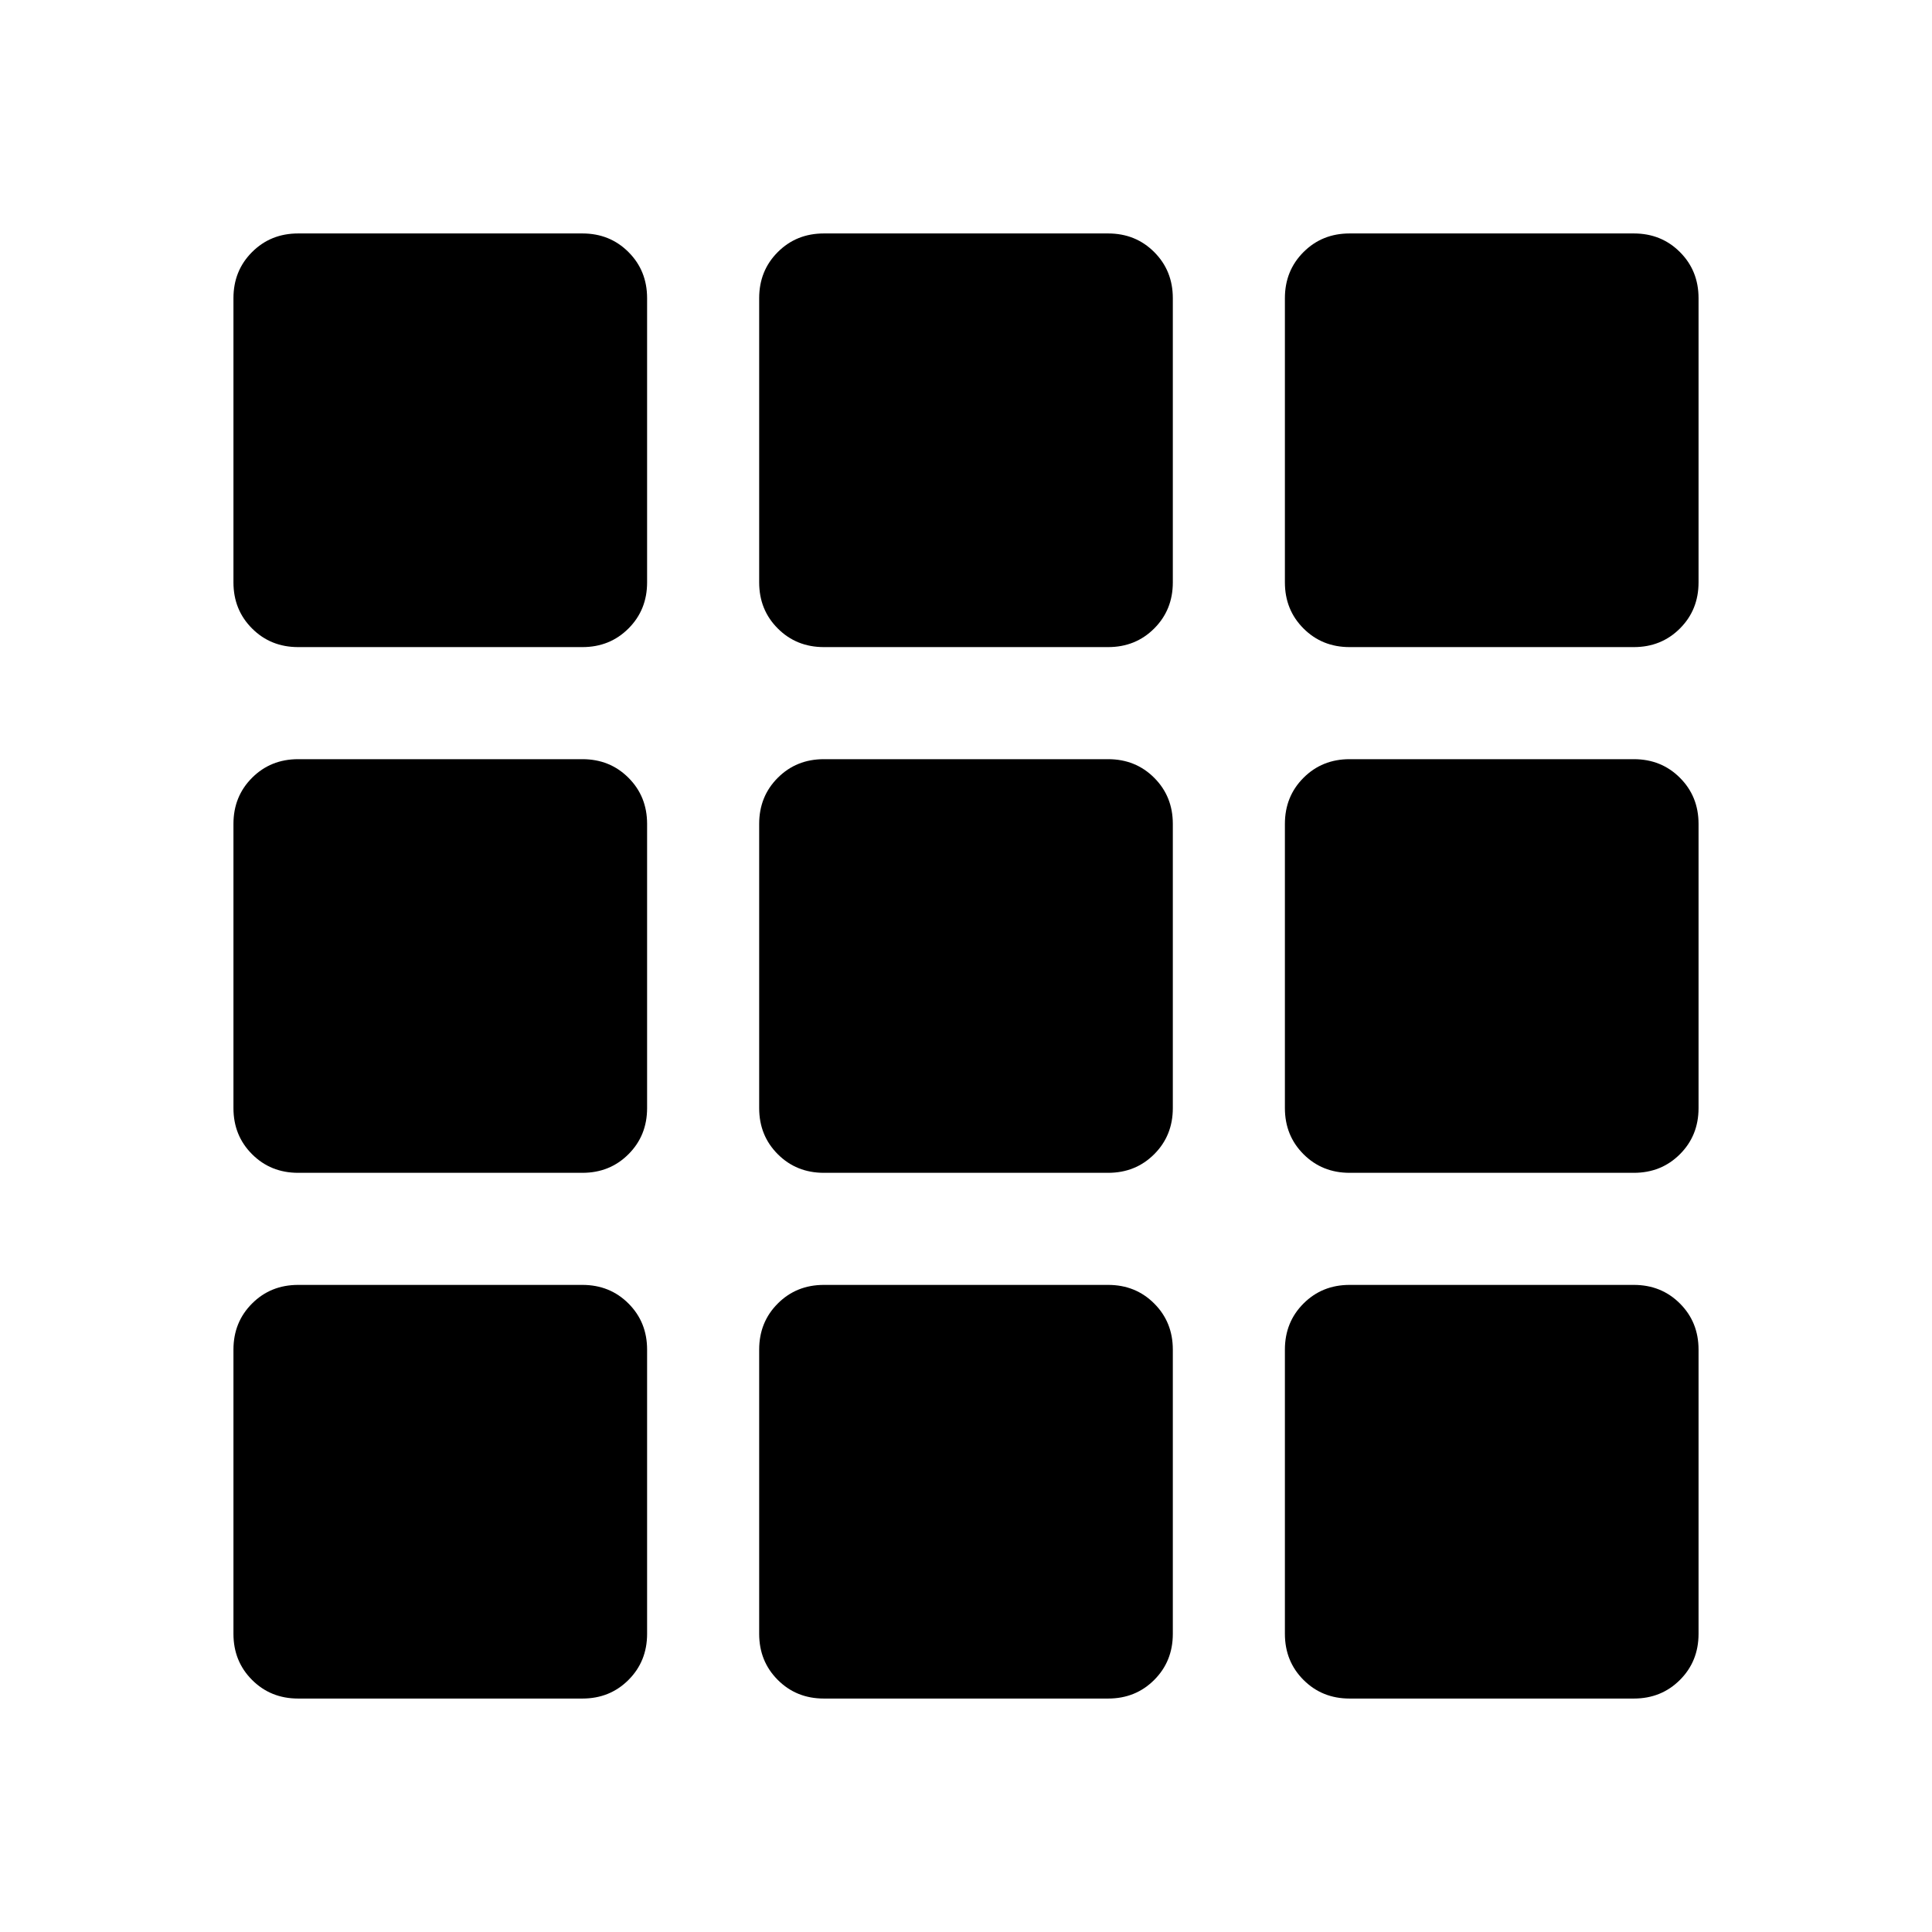 <svg xmlns="http://www.w3.org/2000/svg" height="20" viewBox="0 -960 960 960" width="20"><path d="M148.16-116q-13.67 0-22.91-9.25-9.25-9.24-9.25-22.91v-141.23q0-13.66 9.25-22.9 9.24-9.25 22.91-9.25h141.23q13.66 0 22.9 9.25 9.25 9.24 9.25 22.9v141.23q0 13.67-9.25 22.91-9.24 9.25-22.9 9.25H148.16Zm261.23 0q-13.67 0-22.91-9.25-9.25-9.24-9.25-22.91v-141.23q0-13.66 9.25-22.9 9.24-9.25 22.91-9.25h141.22q13.67 0 22.91 9.25 9.25 9.24 9.25 22.9v141.23q0 13.67-9.25 22.91-9.24 9.25-22.91 9.25H409.39Zm261.22 0q-13.66 0-22.9-9.25-9.25-9.24-9.25-22.91v-141.23q0-13.66 9.25-22.9 9.24-9.25 22.9-9.25h141.23q13.67 0 22.91 9.25 9.25 9.24 9.25 22.9v141.23q0 13.67-9.25 22.91-9.24 9.25-22.91 9.25H670.61ZM148.16-377.23q-13.67 0-22.91-9.25-9.25-9.24-9.25-22.91v-141.22q0-13.67 9.25-22.91 9.24-9.25 22.91-9.25h141.23q13.66 0 22.9 9.25 9.25 9.24 9.25 22.91v141.22q0 13.67-9.25 22.91-9.24 9.25-22.9 9.25H148.16Zm261.23 0q-13.67 0-22.91-9.25-9.25-9.24-9.25-22.91v-141.22q0-13.67 9.25-22.91 9.24-9.25 22.91-9.25h141.22q13.67 0 22.91 9.25 9.25 9.24 9.25 22.91v141.22q0 13.67-9.25 22.91-9.24 9.25-22.91 9.25H409.39Zm261.22 0q-13.66 0-22.9-9.25-9.25-9.24-9.25-22.91v-141.22q0-13.67 9.25-22.91 9.24-9.25 22.9-9.25h141.23q13.67 0 22.91 9.25 9.25 9.24 9.25 22.91v141.22q0 13.67-9.25 22.91-9.24 9.25-22.91 9.25H670.61ZM148.16-638.46q-13.67 0-22.91-9.25-9.25-9.24-9.25-22.9v-141.23q0-13.67 9.25-22.91 9.24-9.25 22.91-9.25h141.23q13.66 0 22.9 9.25 9.25 9.24 9.25 22.91v141.23q0 13.66-9.25 22.9-9.24 9.25-22.9 9.25H148.16Zm261.23 0q-13.67 0-22.91-9.25-9.25-9.24-9.25-22.9v-141.23q0-13.67 9.25-22.91 9.24-9.25 22.91-9.25h141.22q13.67 0 22.91 9.25 9.25 9.24 9.25 22.91v141.23q0 13.66-9.25 22.9-9.24 9.25-22.91 9.25H409.39Zm261.22 0q-13.66 0-22.9-9.25-9.25-9.24-9.25-22.9v-141.23q0-13.67 9.25-22.91 9.24-9.25 22.9-9.25h141.23q13.67 0 22.91 9.25 9.25 9.24 9.25 22.91v141.23q0 13.66-9.25 22.9-9.24 9.25-22.91 9.25H670.61Z"/></svg>